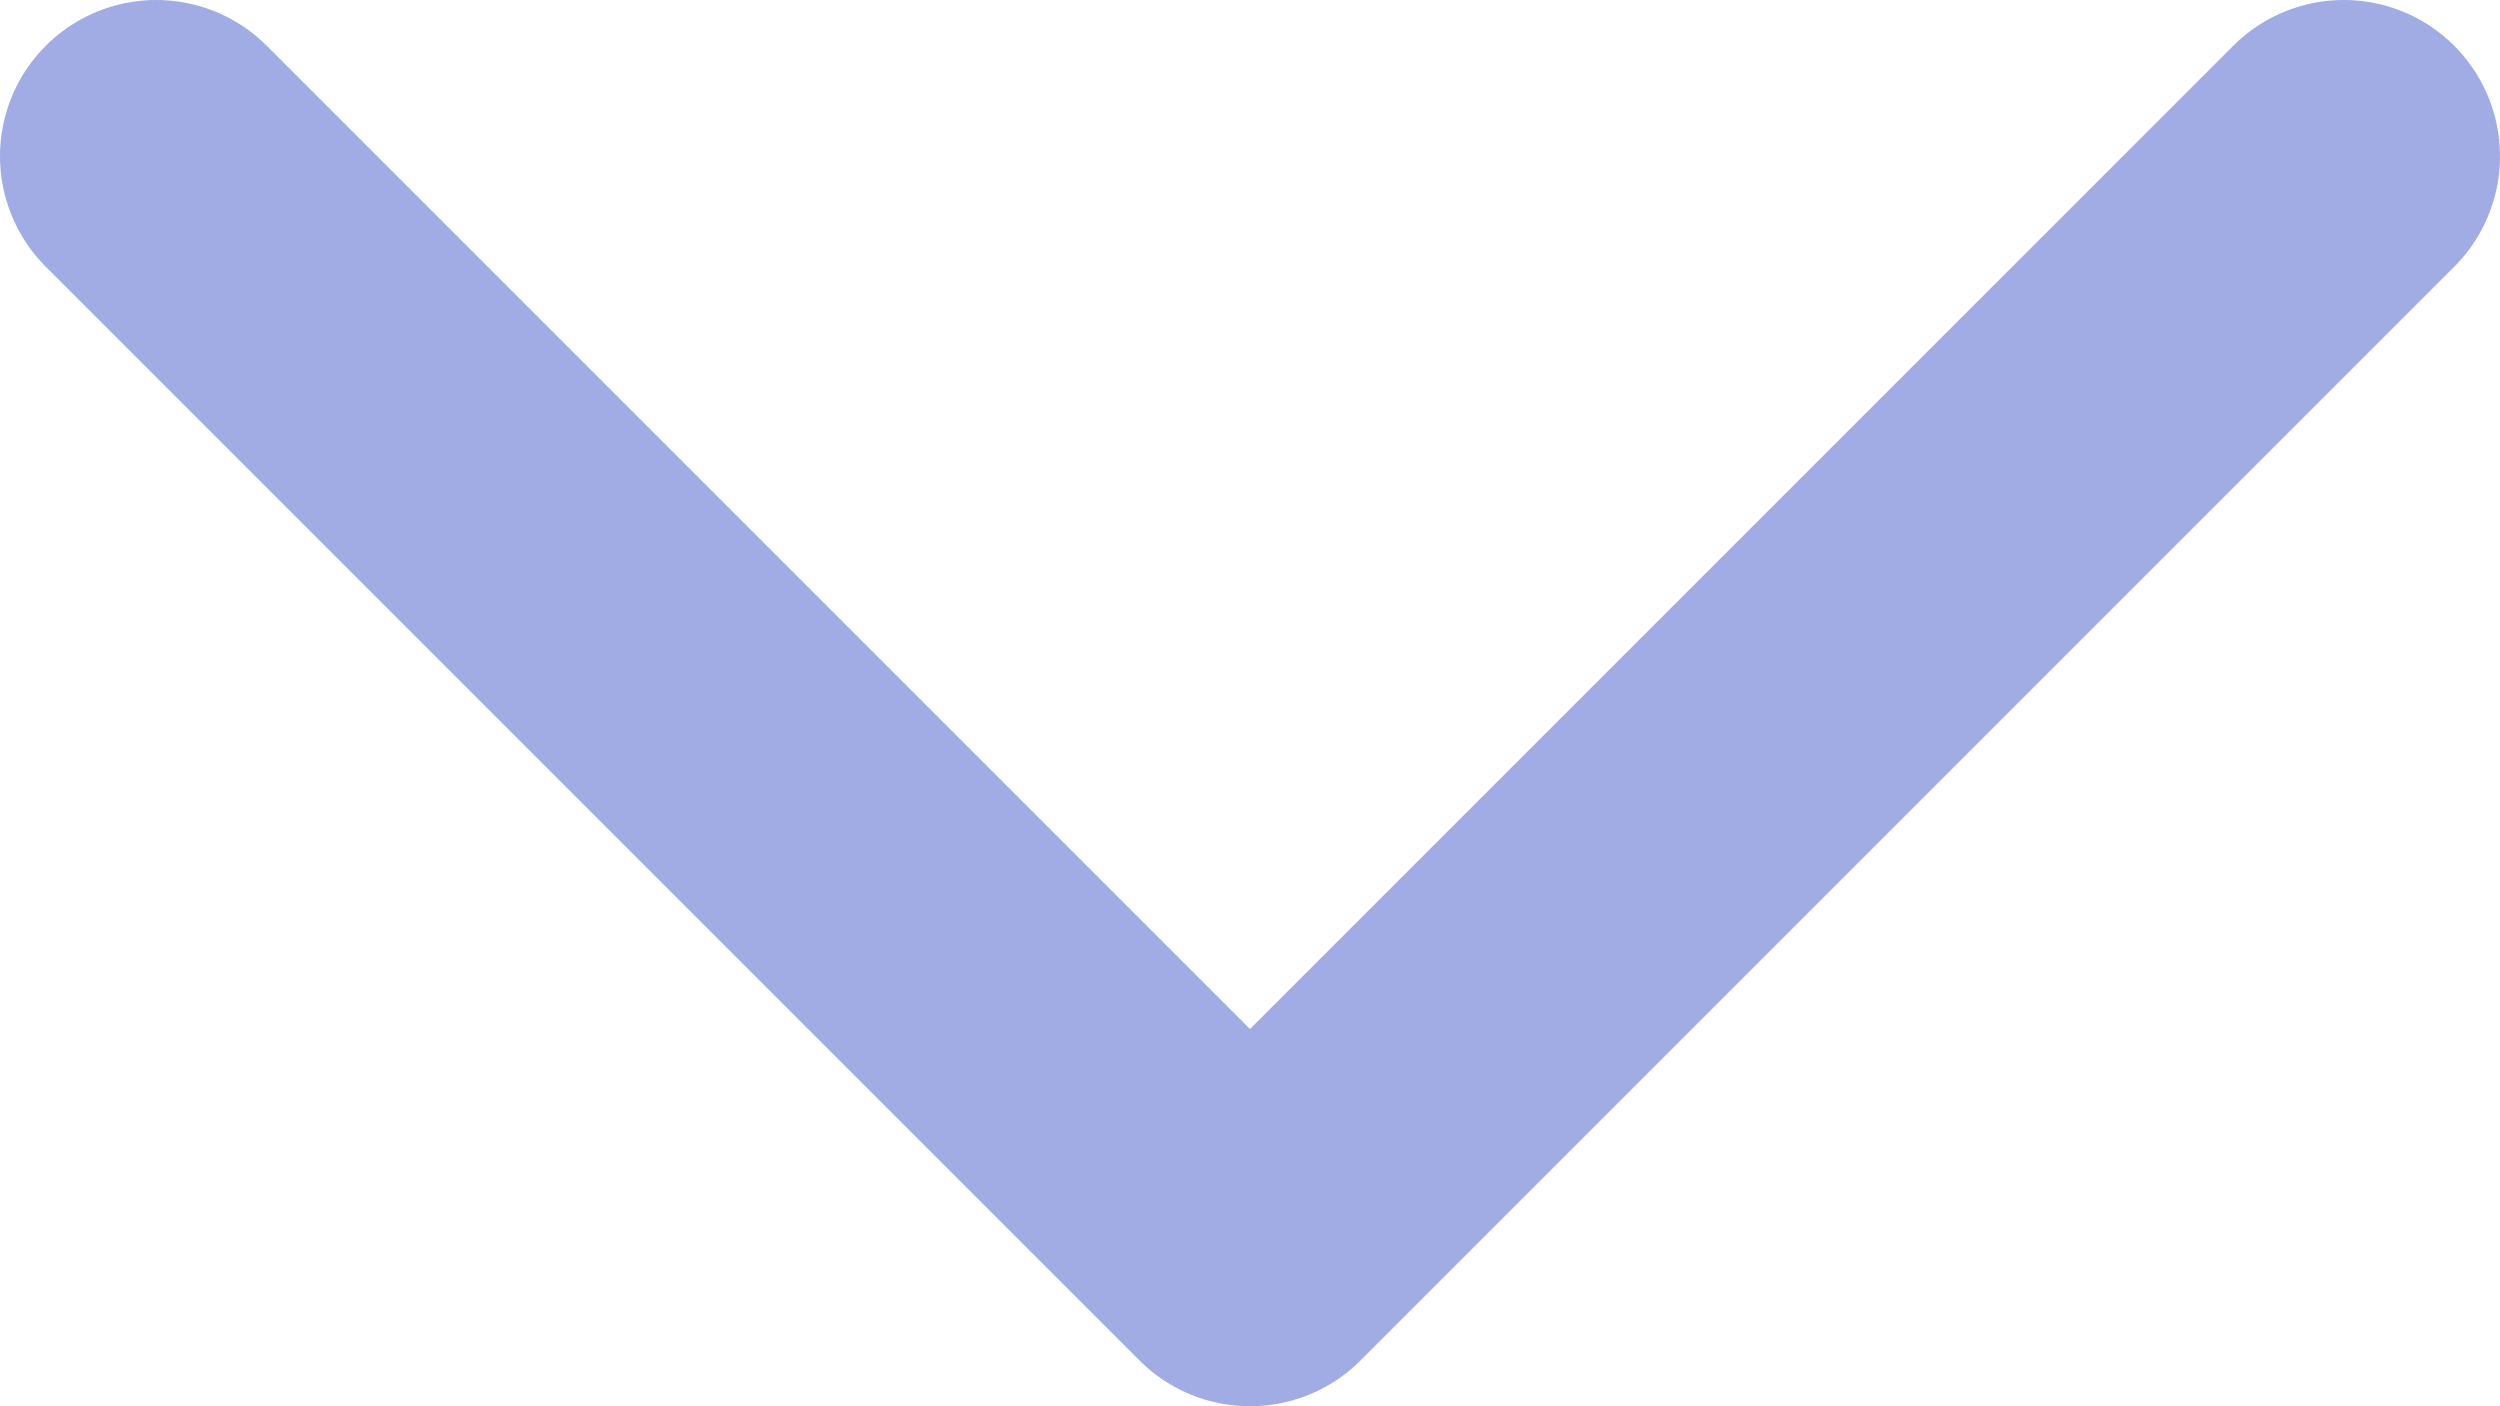 <svg width="16" height="9" viewBox="0 0 16 9" fill="none" xmlns="http://www.w3.org/2000/svg">
<path d="M1 1L8 8L15 1" stroke="#A0ACE3" stroke-width="2" stroke-linecap="round" stroke-linejoin="round"/>
</svg>
